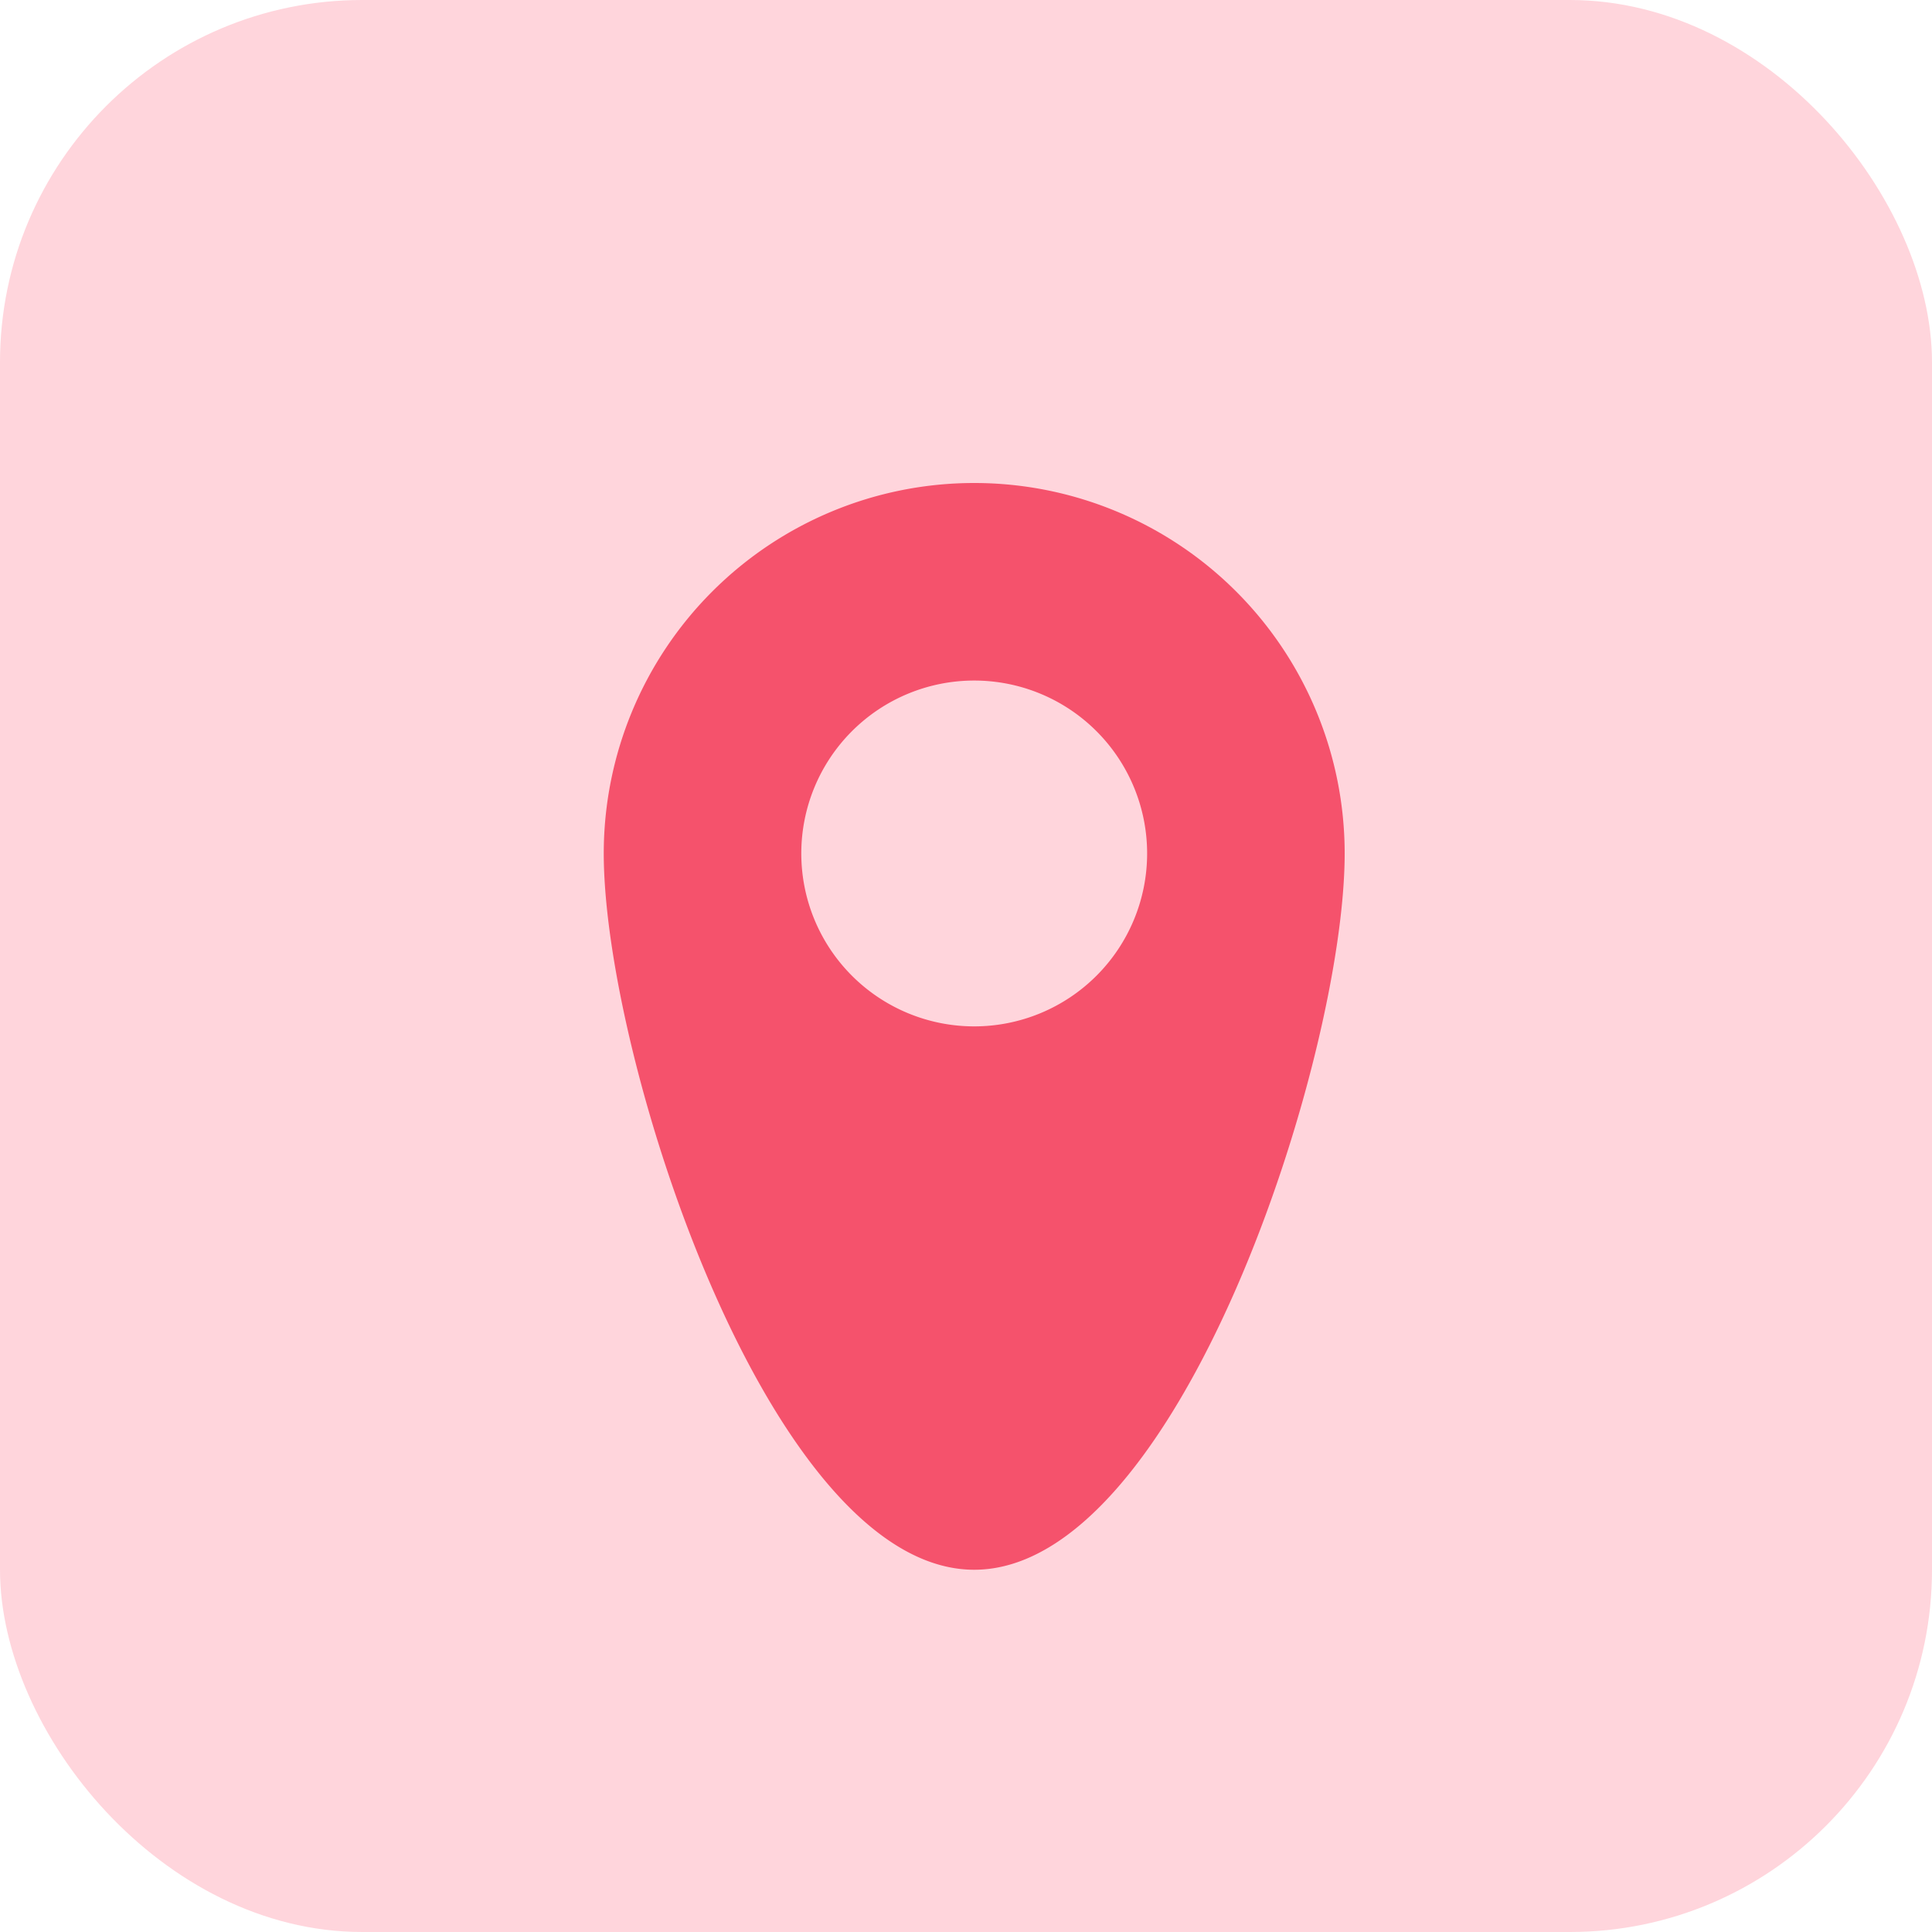 <svg xmlns="http://www.w3.org/2000/svg" width="16" height="16" viewBox="0 0 16 16">
  <g id="Group_1361" data-name="Group 1361" transform="translate(-26 -385)">
    <rect id="Rectangle_1730" data-name="Rectangle 1730" width="16" height="16" rx="3" transform="translate(26 385)" fill="#ffd5dc"/>
    <path id="Subtract" d="M3.068,9C4.763,9,6.136,4.763,6.136,3.068A3.068,3.068,0,0,0,0,3.068C0,4.763,1.374,9,3.068,9Zm0-4.5A1.432,1.432,0,1,0,1.636,3.068,1.432,1.432,0,0,0,3.068,4.5Z" transform="translate(31 389)" fill="#f5526c" fill-rule="evenodd"/>
  </g>
</svg>
